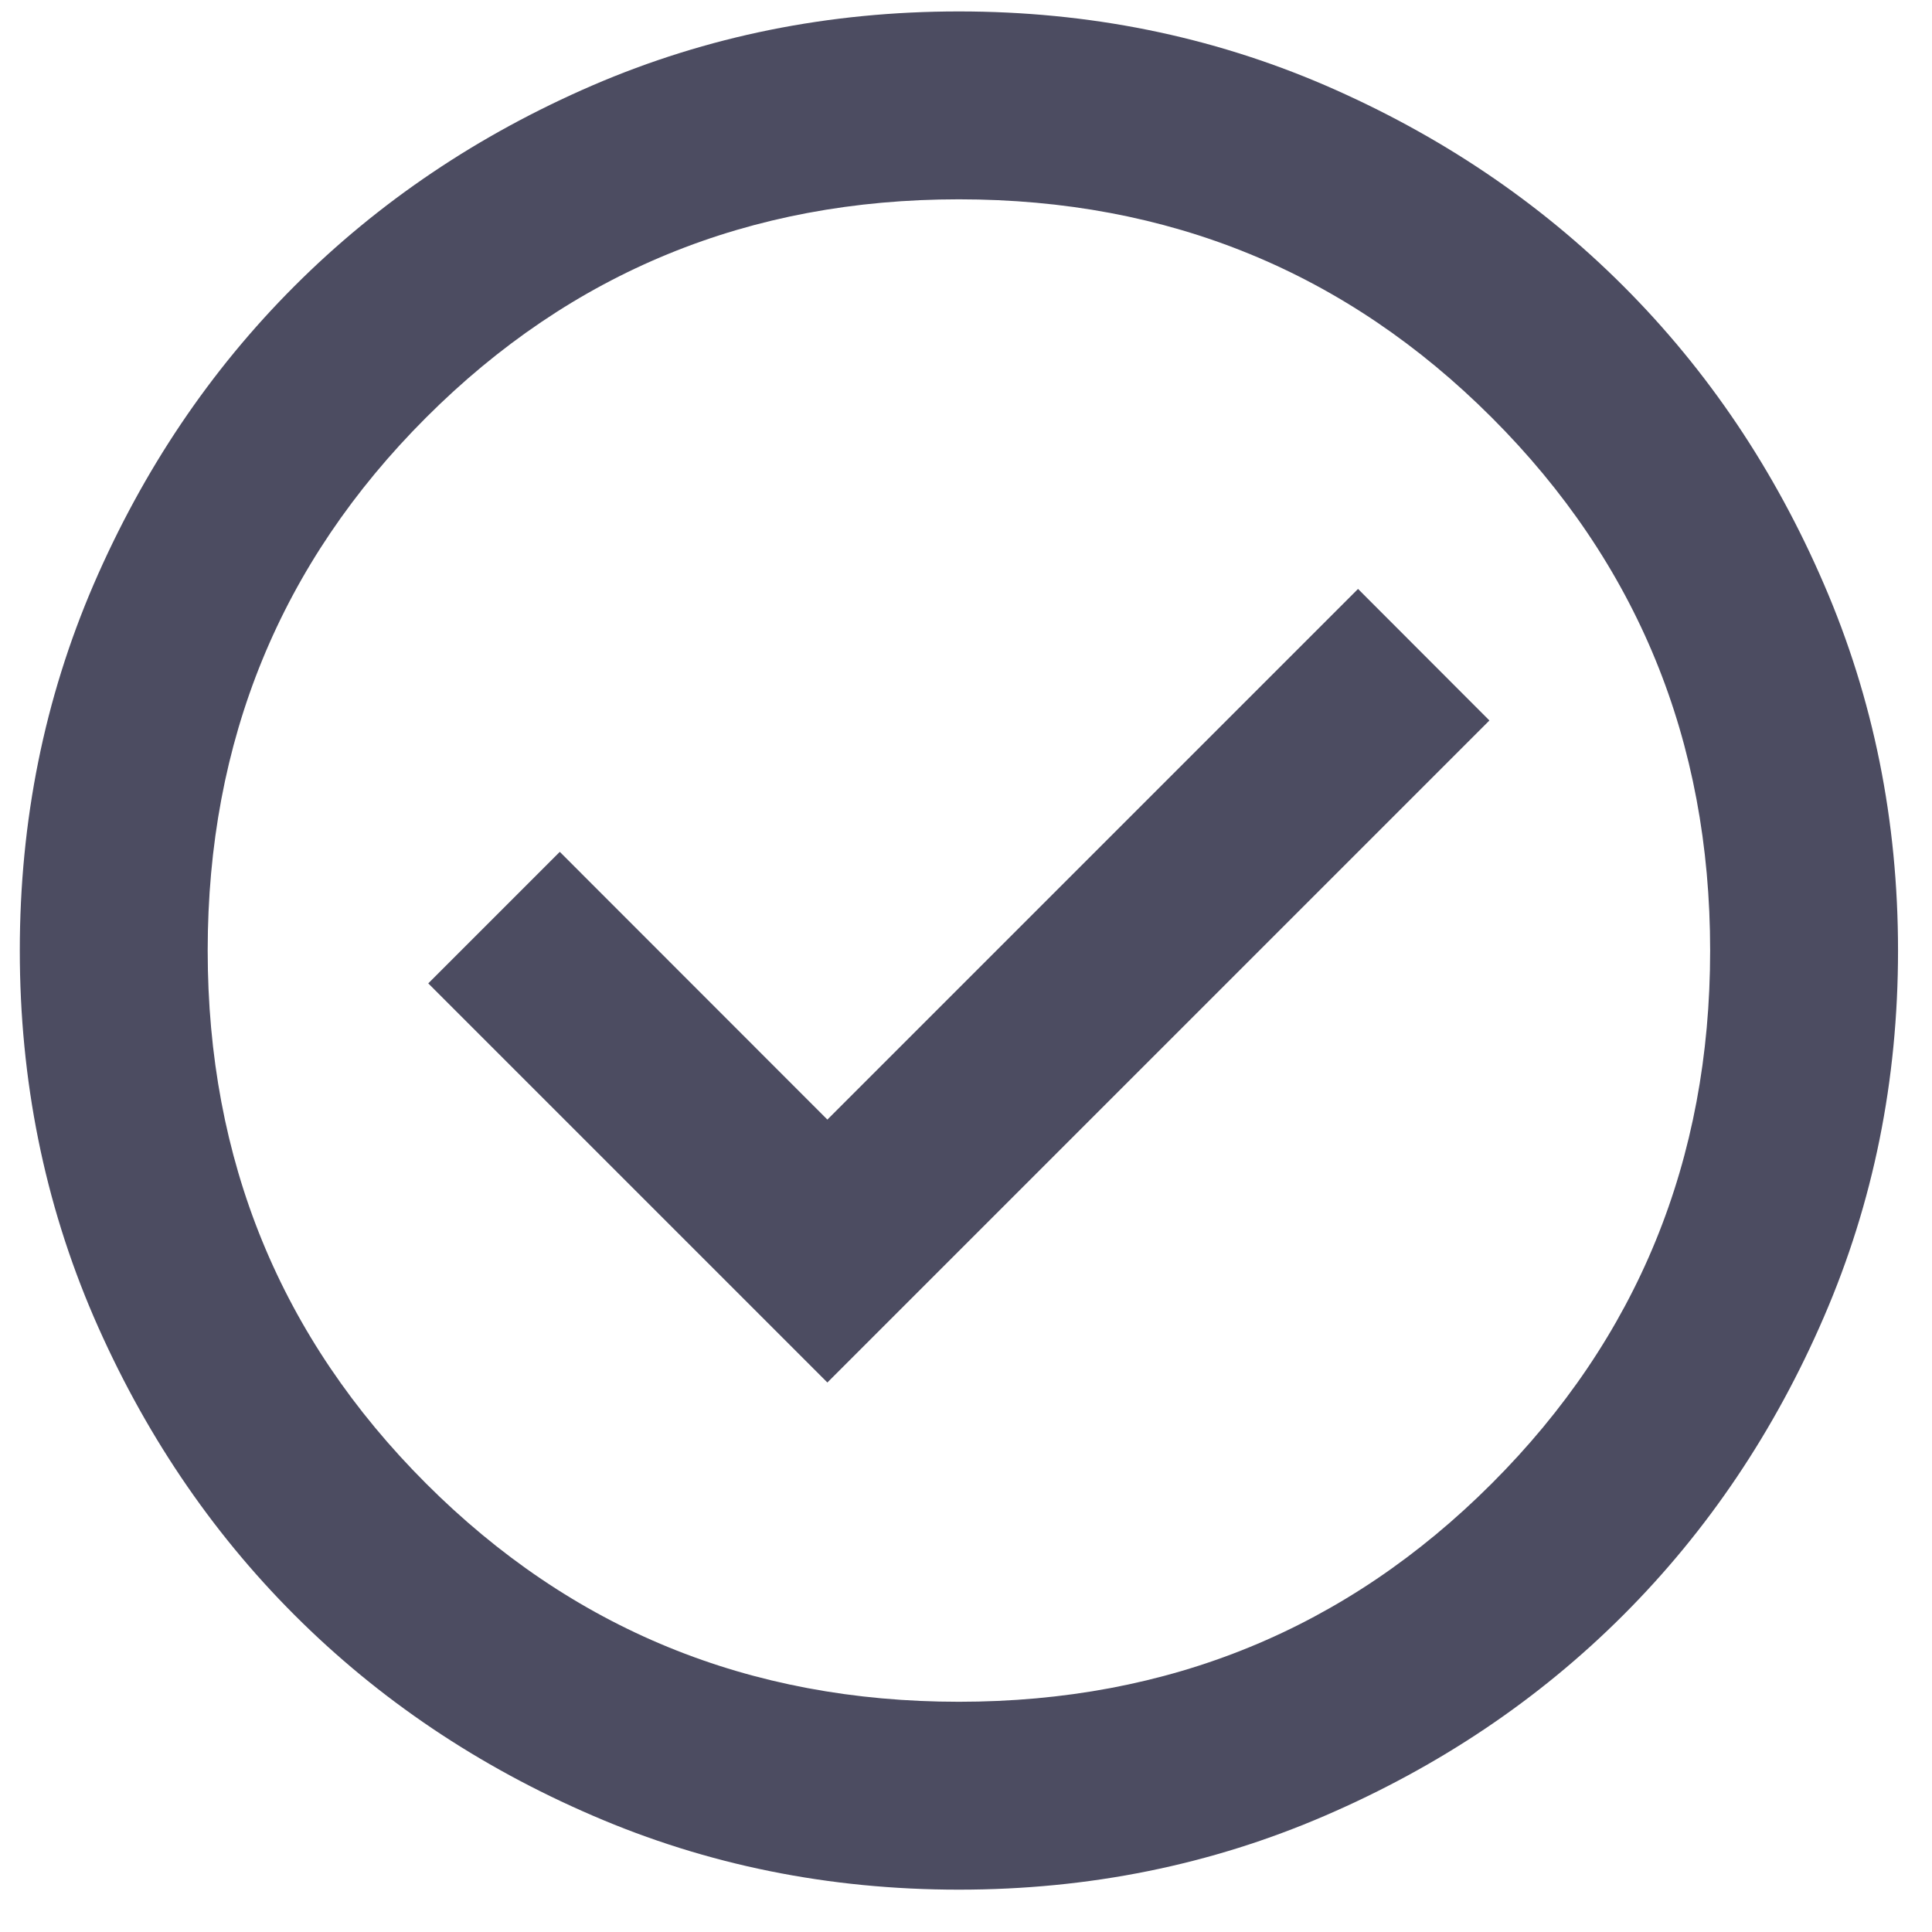 <svg width="12" height="12" viewBox="0 0 12 12" fill="none" xmlns="http://www.w3.org/2000/svg">
<path d="M5.139 8.587L9.251 4.475L8.435 3.658L5.139 6.954L3.477 5.291L2.66 6.108L5.139 8.587ZM5.956 11.737C5.149 11.737 4.391 11.584 3.681 11.277C2.971 10.971 2.354 10.556 1.829 10.031C1.304 9.506 0.889 8.888 0.582 8.179C0.276 7.469 0.123 6.711 0.123 5.904C0.123 5.097 0.276 4.339 0.582 3.629C0.889 2.919 1.304 2.302 1.829 1.777C2.354 1.252 2.971 0.837 3.681 0.53C4.391 0.224 5.149 0.071 5.956 0.071C6.763 0.071 7.521 0.224 8.231 0.53C8.94 0.837 9.558 1.252 10.083 1.777C10.608 2.302 11.023 2.919 11.329 3.629C11.636 4.339 11.789 5.097 11.789 5.904C11.789 6.711 11.636 7.469 11.329 8.179C11.023 8.888 10.608 9.506 10.083 10.031C9.558 10.556 8.94 10.971 8.231 11.277C7.521 11.584 6.763 11.737 5.956 11.737ZM5.956 10.57C7.259 10.57 8.362 10.118 9.266 9.214C10.17 8.31 10.622 7.207 10.622 5.904C10.622 4.601 10.17 3.498 9.266 2.594C8.362 1.69 7.259 1.238 5.956 1.238C4.653 1.238 3.55 1.69 2.646 2.594C1.742 3.498 1.29 4.601 1.29 5.904C1.29 7.207 1.742 8.31 2.646 9.214C3.55 10.118 4.653 10.57 5.956 10.57Z" fill="#4C4C61"/>
</svg>
